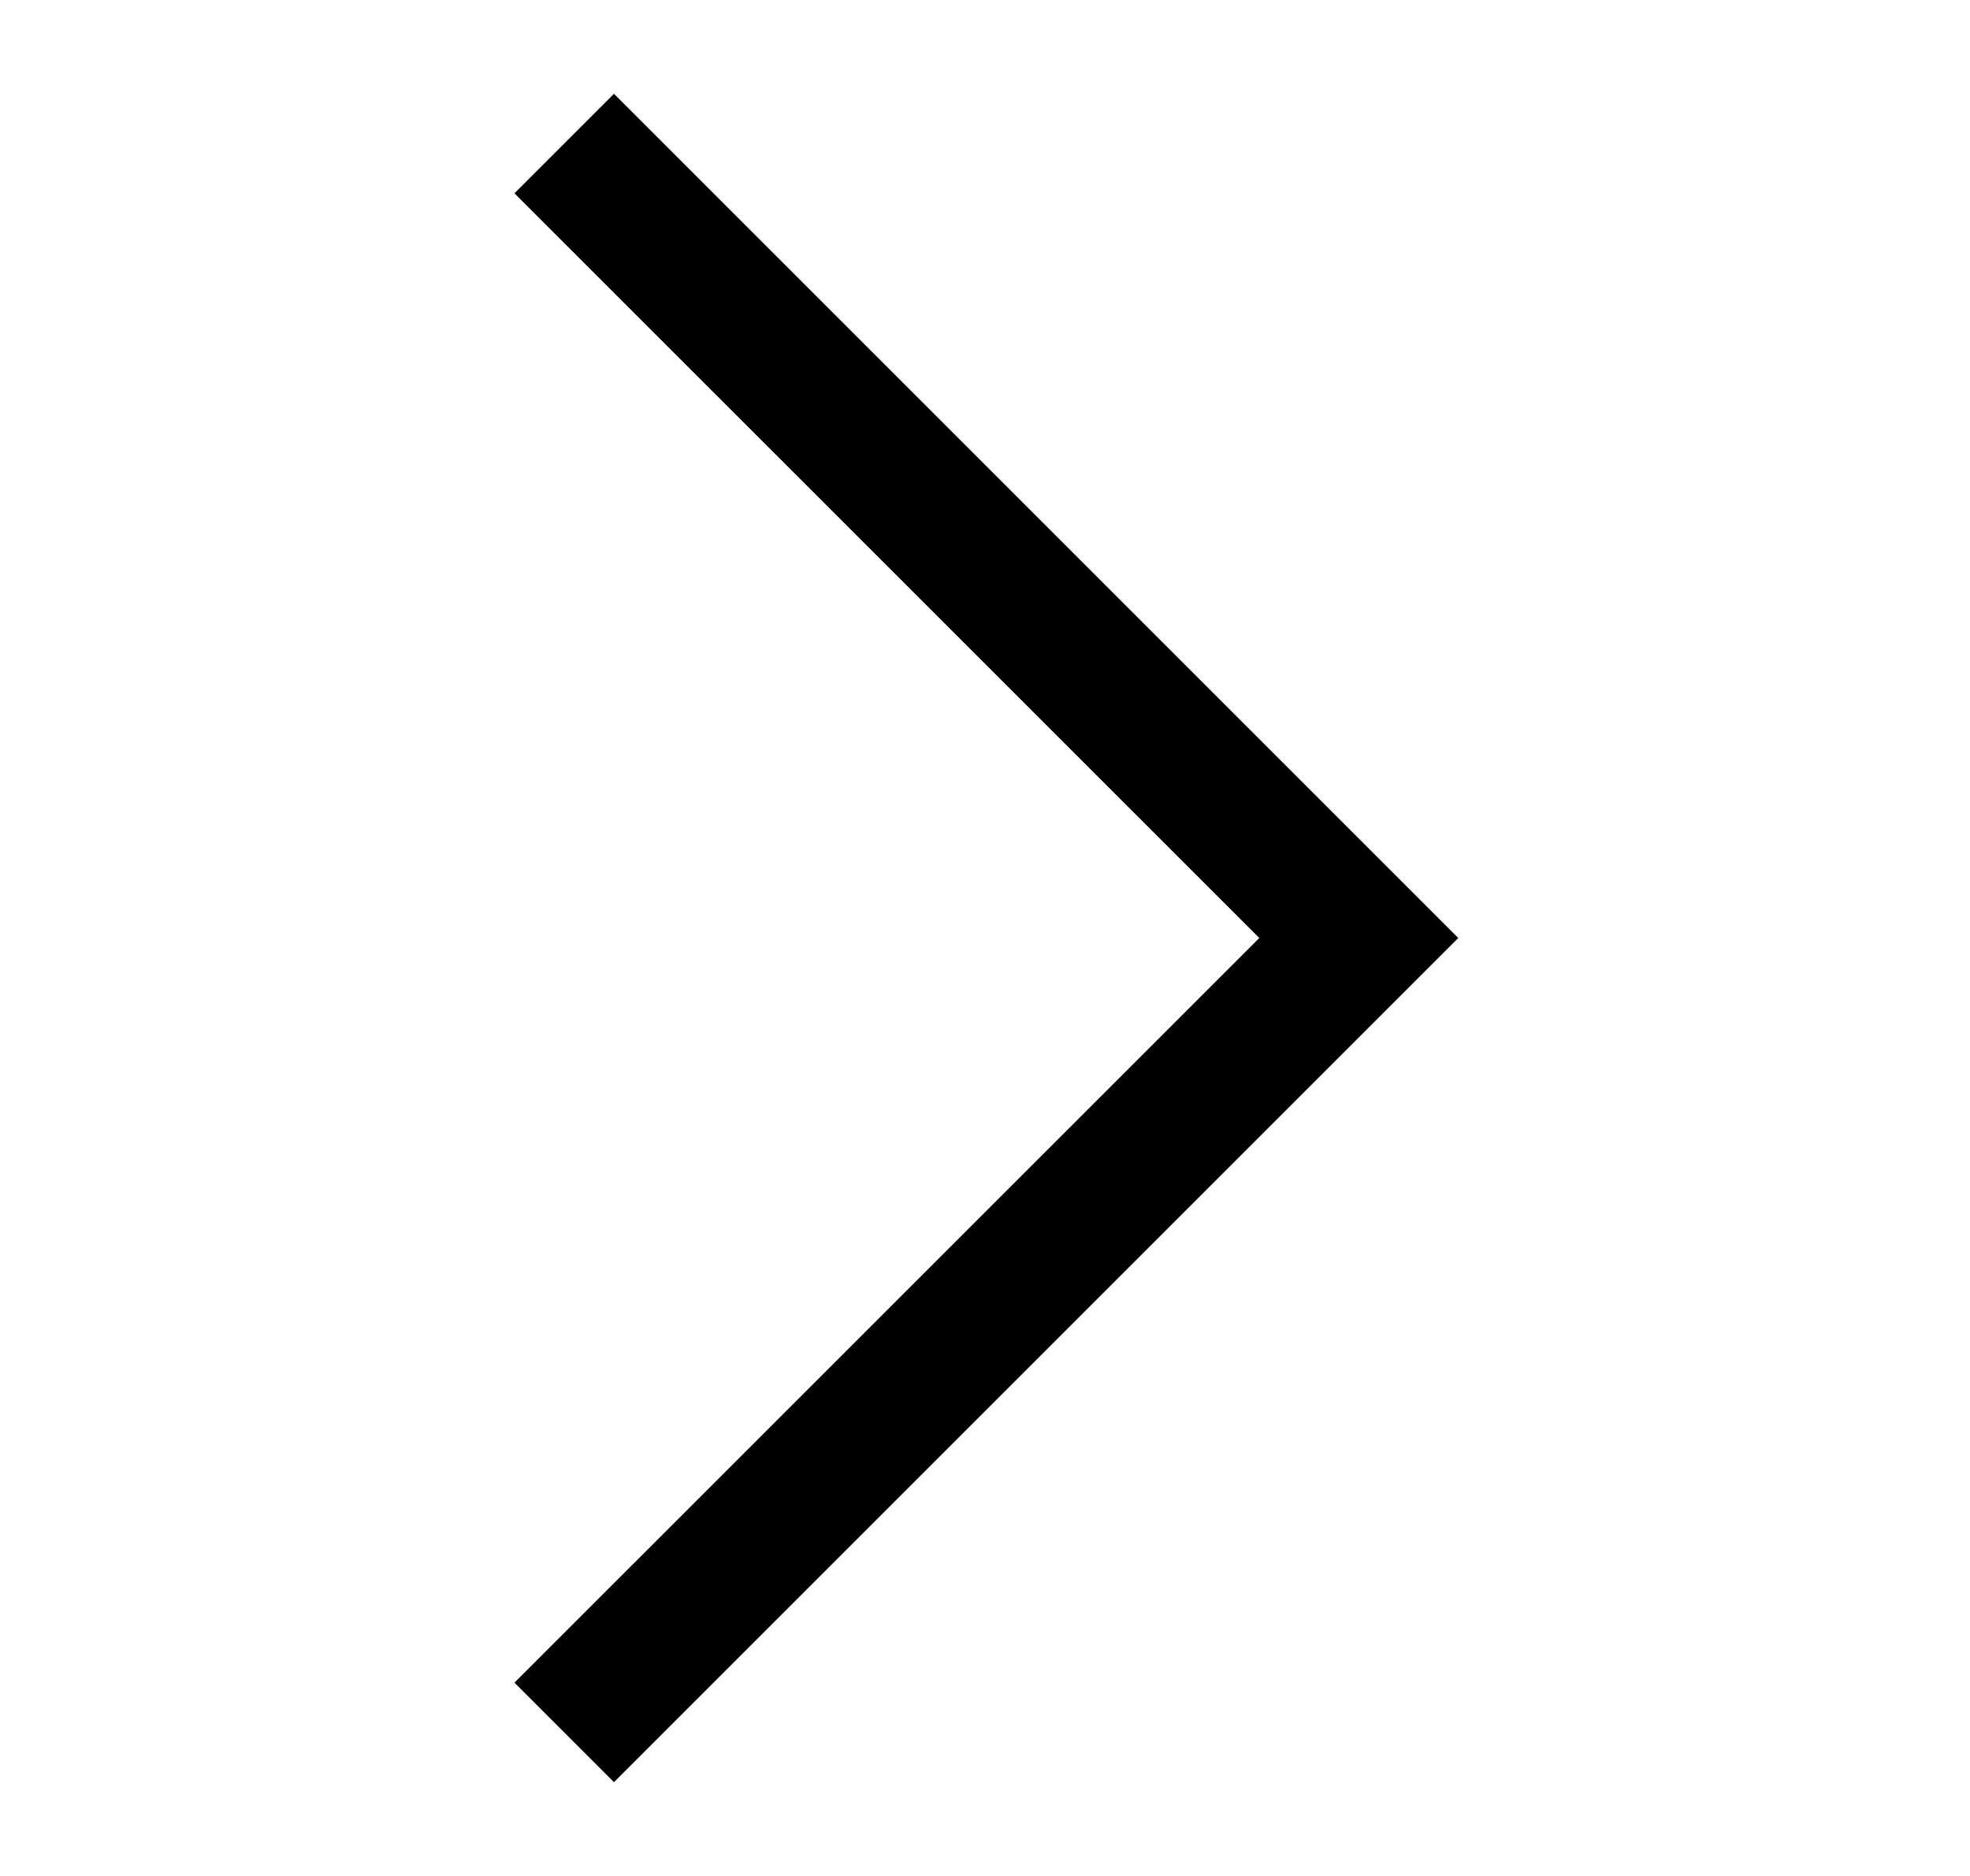 <svg width="21" height="20" viewBox="0 0 21 20" fill="none" xmlns="http://www.w3.org/2000/svg">
<path d="M6.545 1L5.484 2.061L13.424 10L5.484 17.939L6.545 19L15.545 10L6.545 1Z" fill="black"/>
</svg>

